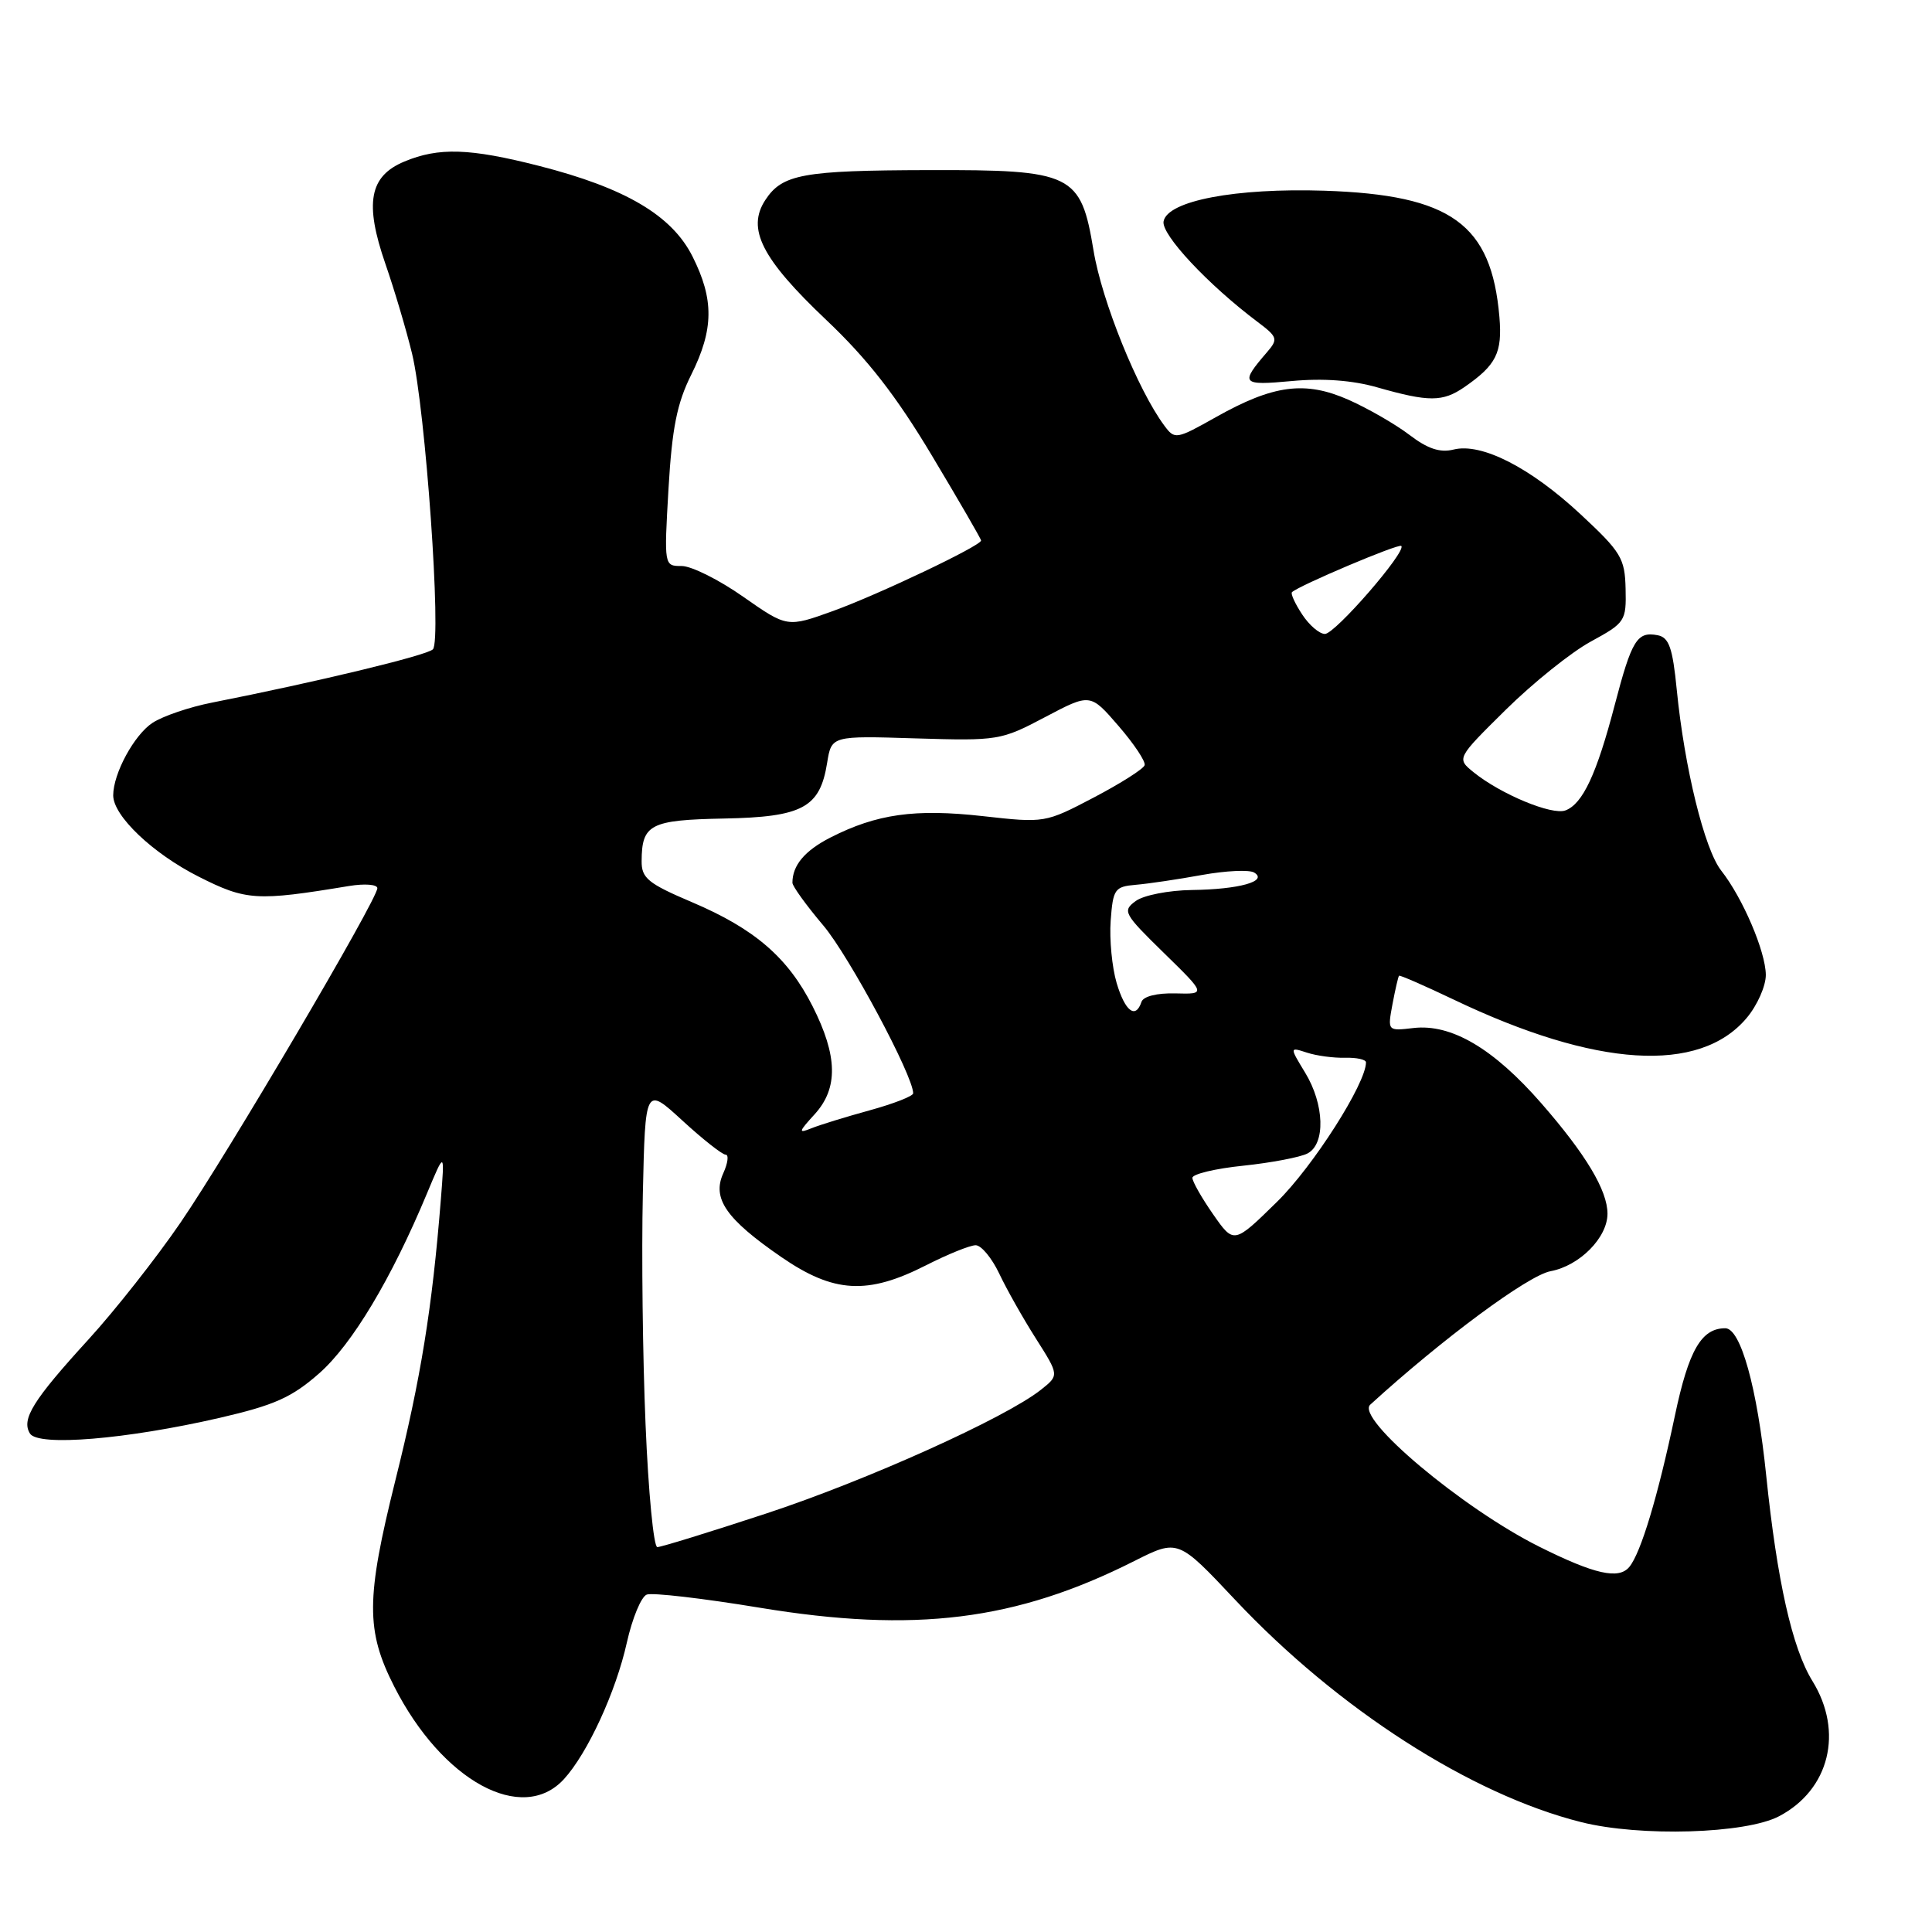 <?xml version="1.0" encoding="UTF-8" standalone="no"?>
<!DOCTYPE svg PUBLIC "-//W3C//DTD SVG 1.1//EN" "http://www.w3.org/Graphics/SVG/1.1/DTD/svg11.dtd" >
<svg xmlns="http://www.w3.org/2000/svg" xmlns:xlink="http://www.w3.org/1999/xlink" version="1.1" viewBox="0 0 256 256">
 <g >
 <path fill="currentColor"
d=" M 235.74 240.66 C 242.42 237.15 244.31 229.48 240.16 222.75 C 237.48 218.42 235.47 209.46 234.03 195.50 C 232.84 183.88 230.65 176.00 228.61 176.00 C 225.44 176.00 223.76 178.92 221.94 187.55 C 219.68 198.27 217.42 205.79 215.89 207.63 C 214.49 209.32 211.29 208.60 203.99 204.96 C 193.82 199.89 179.58 187.93 181.56 186.13 C 191.14 177.39 202.47 169.00 205.46 168.44 C 209.31 167.72 213.00 163.99 213.00 160.82 C 213.00 157.74 210.13 152.95 204.25 146.21 C 197.89 138.92 192.30 135.63 187.28 136.22 C 183.85 136.62 183.85 136.62 184.51 133.06 C 184.88 131.10 185.27 129.41 185.38 129.29 C 185.49 129.18 188.74 130.60 192.62 132.45 C 211.47 141.46 225.19 142.32 231.44 134.89 C 232.85 133.22 233.99 130.64 233.98 129.17 C 233.95 126.08 230.92 118.98 228.07 115.36 C 225.86 112.56 223.20 101.74 222.18 91.40 C 221.63 85.81 221.15 84.46 219.64 84.17 C 216.92 83.65 216.22 84.78 213.95 93.45 C 211.56 102.58 209.72 106.51 207.44 107.38 C 205.67 108.07 198.84 105.23 195.25 102.32 C 193.00 100.49 193.00 100.49 199.54 94.03 C 203.14 90.48 208.20 86.42 210.79 85.01 C 215.34 82.53 215.50 82.30 215.40 78.03 C 215.31 73.97 214.81 73.15 209.45 68.16 C 202.76 61.93 196.29 58.64 192.60 59.57 C 190.81 60.01 189.17 59.47 186.75 57.62 C 184.90 56.21 181.28 54.13 178.70 52.98 C 172.93 50.43 168.74 50.98 161.10 55.28 C 155.86 58.23 155.66 58.26 154.29 56.41 C 150.76 51.67 146.00 39.89 144.90 33.20 C 143.21 23.00 142.15 22.49 123.00 22.54 C 106.38 22.58 103.65 23.08 101.41 26.50 C 98.91 30.31 100.92 34.28 109.49 42.40 C 114.95 47.57 118.75 52.45 123.49 60.38 C 127.07 66.36 130.00 71.42 130.00 71.62 C 130.00 72.31 116.45 78.76 110.41 80.95 C 104.31 83.15 104.31 83.15 98.49 79.08 C 95.29 76.83 91.62 75.00 90.33 75.00 C 87.99 75.00 87.99 75.00 88.58 64.75 C 89.05 56.74 89.70 53.44 91.59 49.66 C 94.59 43.63 94.63 39.68 91.75 33.96 C 89.01 28.53 82.86 24.90 71.42 21.98 C 62.25 19.64 58.13 19.50 53.57 21.41 C 48.94 23.34 48.28 26.91 51.07 34.97 C 52.26 38.40 53.85 43.76 54.60 46.86 C 56.38 54.21 58.54 84.86 57.36 86.04 C 56.55 86.85 41.97 90.36 28.09 93.10 C 25.12 93.68 21.57 94.89 20.21 95.78 C 17.78 97.37 15.00 102.50 15.00 105.39 C 15.00 108.11 20.24 113.09 26.32 116.16 C 32.62 119.34 33.97 119.43 46.25 117.40 C 48.31 117.06 50.00 117.19 50.00 117.69 C 50.00 119.19 30.20 152.83 23.92 162.00 C 20.72 166.68 15.23 173.65 11.71 177.50 C 4.36 185.55 2.80 188.06 3.97 189.95 C 5.04 191.69 16.74 190.72 29.12 187.87 C 36.38 186.19 38.66 185.17 42.30 181.97 C 46.66 178.13 51.87 169.43 56.58 158.13 C 58.93 152.50 58.93 152.50 58.41 159.00 C 57.26 173.38 55.77 182.62 52.38 196.19 C 48.49 211.82 48.46 216.06 52.24 223.48 C 58.60 235.99 69.19 241.77 74.72 235.75 C 77.85 232.33 81.61 224.18 83.06 217.65 C 83.78 214.43 84.96 211.57 85.70 211.29 C 86.43 211.01 93.16 211.79 100.66 213.03 C 121.21 216.42 134.62 214.75 150.29 206.85 C 156.09 203.93 156.09 203.93 163.66 211.98 C 177.27 226.45 194.89 237.77 209.51 241.44 C 217.33 243.41 231.31 242.99 235.74 240.66 Z  M 194.03 51.30 C 198.27 48.37 199.08 46.75 198.68 42.00 C 197.62 29.67 192.30 25.83 175.50 25.27 C 163.71 24.89 154.70 26.60 154.18 29.33 C 153.84 31.06 160.08 37.73 166.63 42.65 C 169.29 44.65 169.38 44.93 167.90 46.65 C 164.27 50.86 164.48 51.11 171.17 50.49 C 175.31 50.10 179.23 50.39 182.50 51.33 C 189.35 53.28 191.16 53.27 194.03 51.30 Z  M 85.54 188.75 C 85.16 179.81 85.00 166.08 85.18 158.23 C 85.50 143.96 85.50 143.96 90.42 148.48 C 93.13 150.97 95.71 153.00 96.15 153.00 C 96.59 153.00 96.45 154.11 95.84 155.46 C 94.32 158.79 96.20 161.52 103.52 166.56 C 110.48 171.35 114.94 171.61 122.72 167.65 C 125.59 166.19 128.54 165.00 129.28 165.00 C 130.02 165.00 131.42 166.69 132.40 168.75 C 133.37 170.81 135.56 174.69 137.26 177.36 C 140.35 182.23 140.35 182.23 137.93 184.15 C 133.21 187.89 114.83 196.17 101.49 200.56 C 94.07 203.00 87.59 205.00 87.10 205.00 C 86.61 205.00 85.91 197.69 85.54 188.75 Z  M 160.75 160.91 C 159.24 158.74 158.00 156.57 158.00 156.07 C 158.00 155.57 161.04 154.84 164.75 154.46 C 168.46 154.07 172.29 153.34 173.25 152.84 C 175.66 151.59 175.50 146.33 172.93 142.12 C 170.87 138.73 170.87 138.73 173.18 139.48 C 174.46 139.90 176.74 140.20 178.25 140.16 C 179.76 140.12 181.00 140.39 181.00 140.77 C 181.00 143.57 174.00 154.54 169.24 159.22 C 163.50 164.85 163.50 164.85 160.75 160.91 Z  M 107.95 147.64 C 111.09 144.19 111.00 139.92 107.67 133.33 C 104.40 126.87 99.99 123.07 91.68 119.54 C 85.87 117.07 85.00 116.36 85.02 114.10 C 85.04 109.22 86.16 108.65 95.93 108.46 C 106.36 108.26 108.65 107.02 109.60 101.08 C 110.18 97.49 110.18 97.49 121.34 97.84 C 132.24 98.17 132.64 98.11 138.48 95.02 C 144.47 91.86 144.47 91.86 148.20 96.18 C 150.26 98.56 151.82 100.90 151.67 101.39 C 151.53 101.88 148.50 103.80 144.94 105.67 C 138.49 109.05 138.43 109.06 130.22 108.14 C 121.24 107.14 116.17 107.85 110.03 110.98 C 106.63 112.72 105.00 114.66 105.00 116.97 C 105.00 117.42 106.84 119.97 109.10 122.64 C 112.51 126.68 121.00 142.54 121.00 144.87 C 121.00 145.24 118.41 146.25 115.25 147.12 C 112.09 147.99 108.60 149.06 107.50 149.51 C 105.75 150.22 105.80 149.99 107.95 147.64 Z  M 147.96 130.25 C 147.35 128.19 146.99 124.47 147.17 122.00 C 147.48 117.81 147.70 117.48 150.50 117.24 C 152.15 117.10 156.09 116.52 159.26 115.94 C 162.43 115.37 165.55 115.22 166.19 115.62 C 168.06 116.77 164.19 117.85 157.94 117.93 C 154.88 117.97 151.53 118.62 150.49 119.39 C 148.69 120.70 148.90 121.07 154.21 126.26 C 159.82 131.74 159.82 131.74 155.74 131.63 C 153.30 131.57 151.49 132.02 151.25 132.76 C 150.47 135.08 149.08 134.01 147.96 130.25 Z  M 172.54 81.41 C 171.60 79.99 171.00 78.67 171.19 78.47 C 172.06 77.61 185.33 71.99 185.68 72.34 C 186.40 73.06 176.91 84.00 175.56 84.00 C 174.83 84.00 173.47 82.84 172.54 81.41 Z "/>
</g>
</svg>